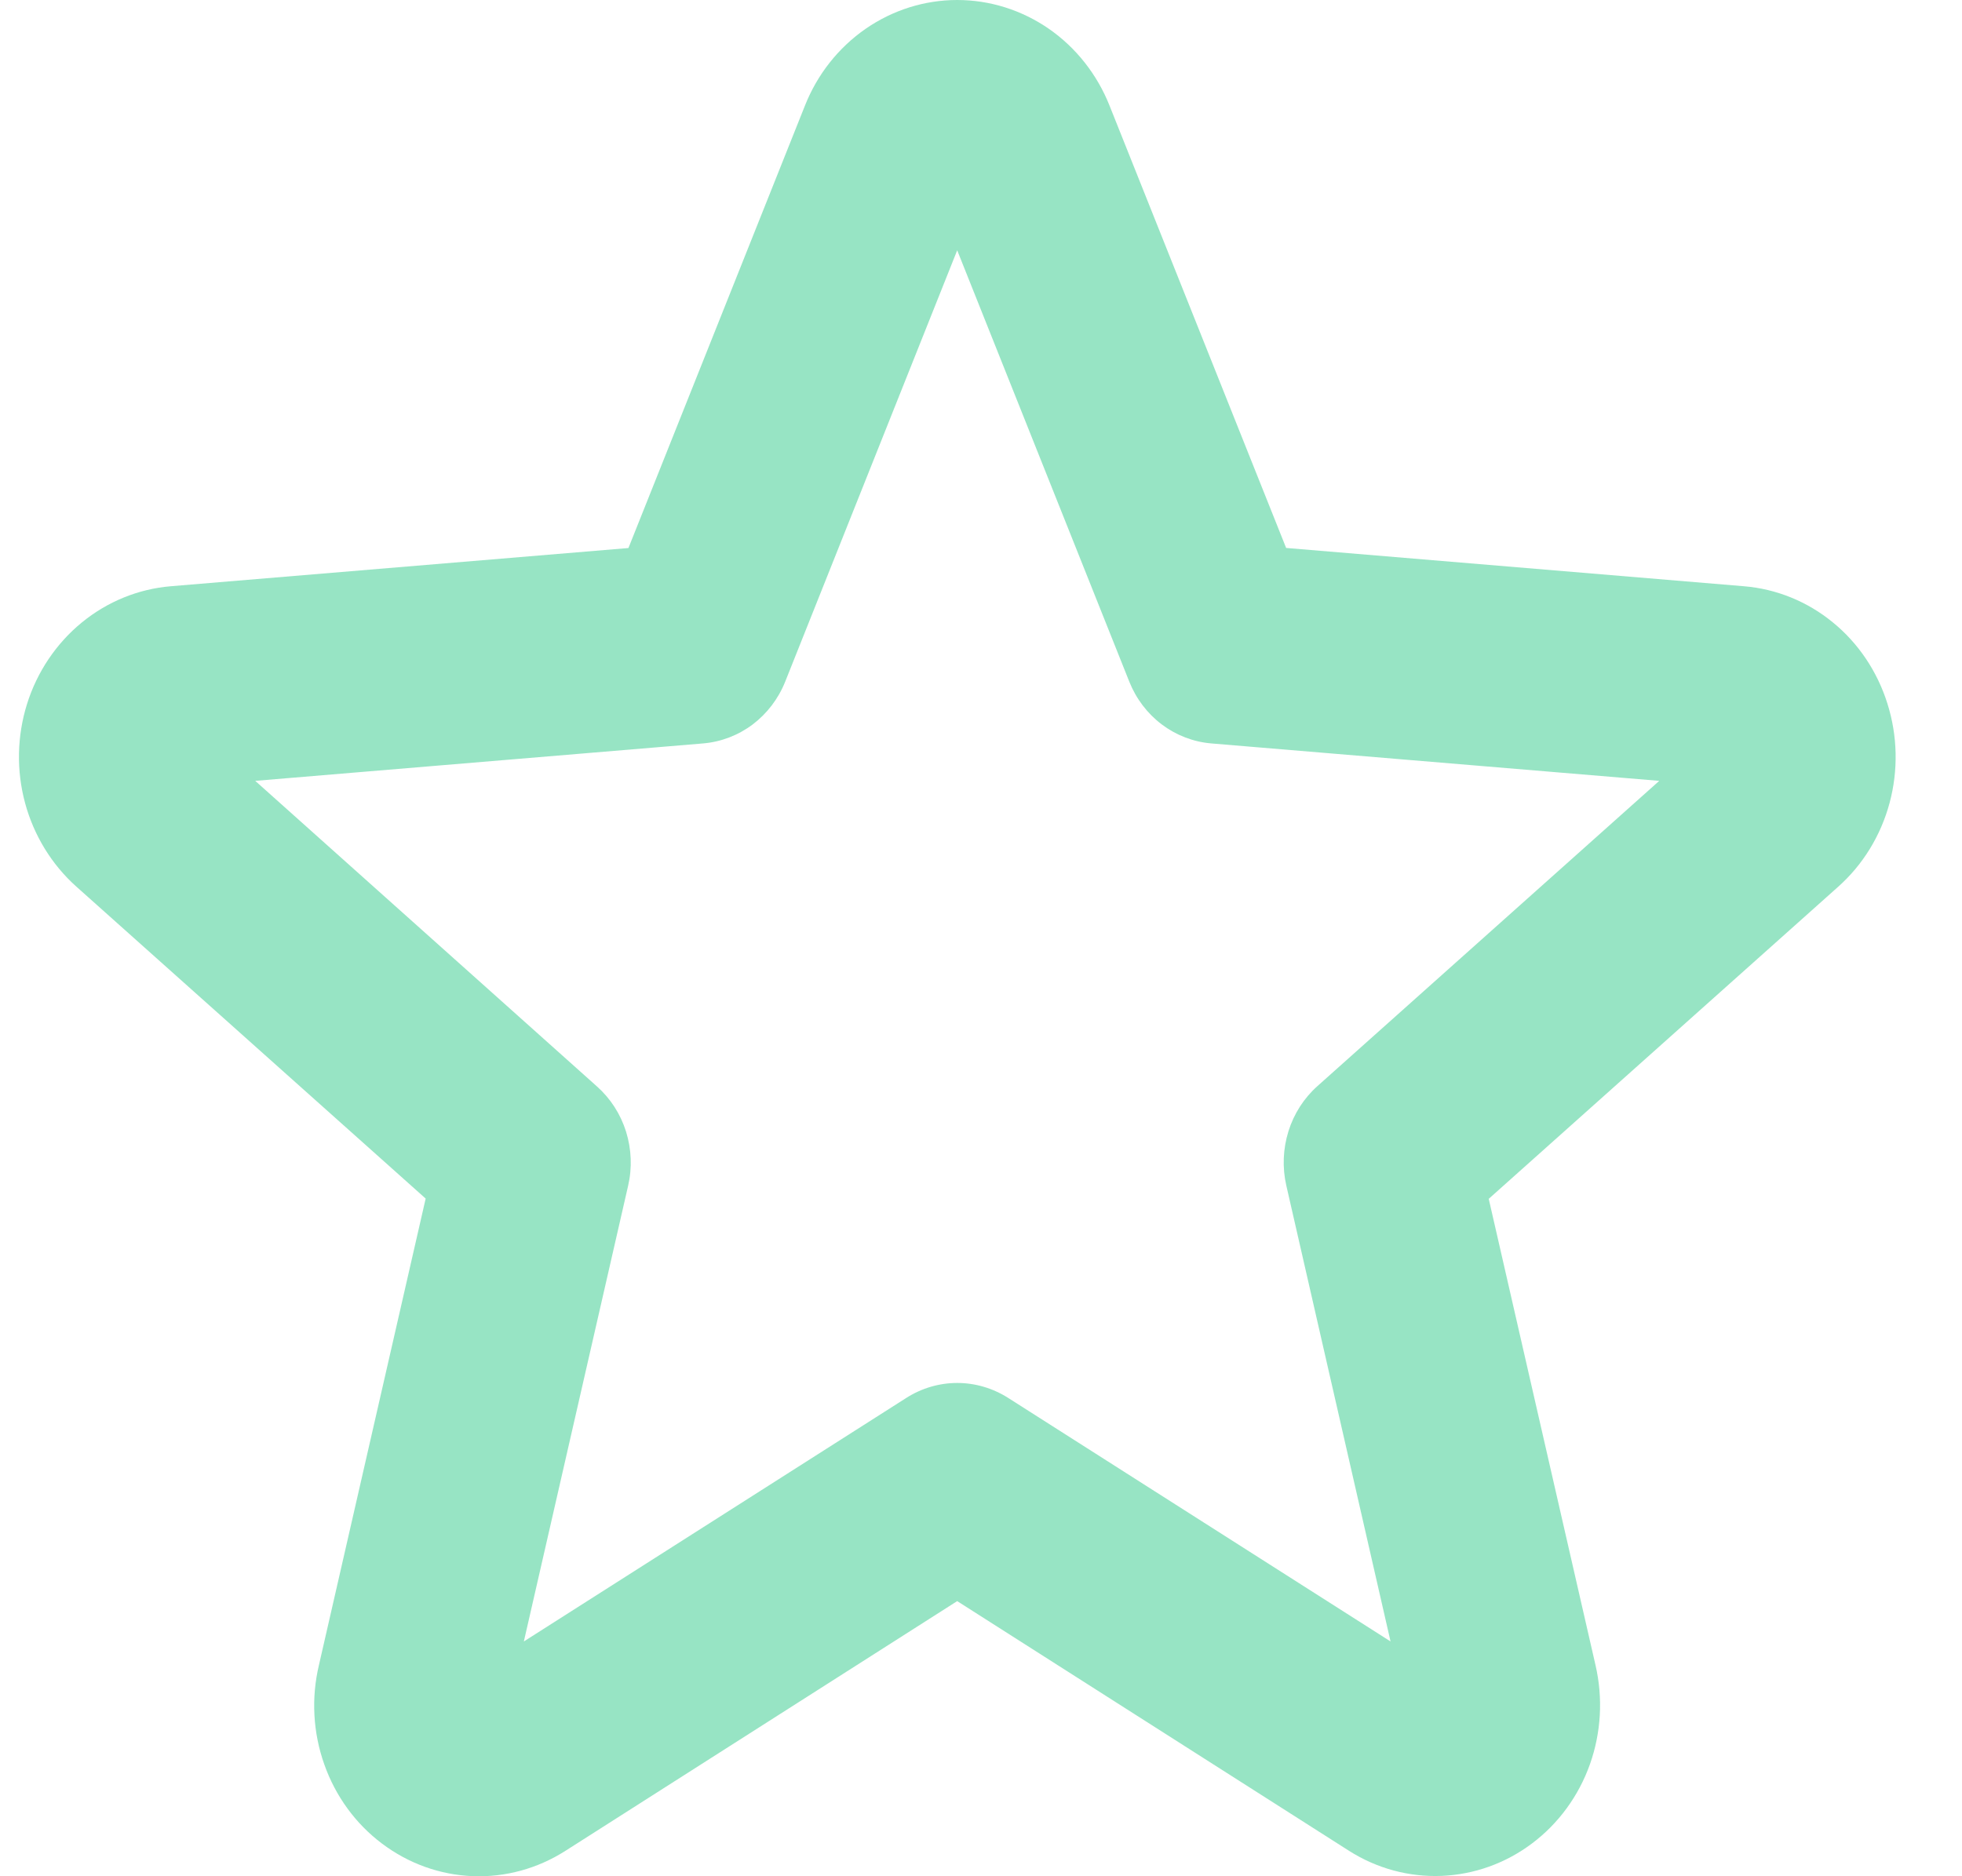 <svg width="23" height="22" viewBox="0 0 23 22" fill="none" xmlns="http://www.w3.org/2000/svg">
<path d="M22.125 8.248C22.007 7.873 21.785 7.541 21.485 7.297C21.186 7.052 20.823 6.905 20.443 6.874L15.077 6.425L13.007 1.239C12.861 0.872 12.614 0.559 12.296 0.338C11.978 0.118 11.604 0 11.221 0C10.839 0 10.465 0.118 10.147 0.338C9.829 0.559 9.581 0.872 9.436 1.239L7.367 6.426L2.002 6.874C1.621 6.906 1.258 7.054 0.958 7.3C0.658 7.546 0.435 7.878 0.317 8.254C0.199 8.631 0.191 9.035 0.294 9.416C0.397 9.797 0.607 10.139 0.896 10.397L4.99 14.054L3.739 19.523C3.647 19.909 3.669 20.314 3.801 20.687C3.932 21.06 4.168 21.384 4.478 21.617C4.788 21.851 5.158 21.984 5.542 21.999C5.925 22.014 6.303 21.91 6.63 21.701L11.221 18.774L15.813 21.701C16.139 21.909 16.517 22.011 16.899 21.996C17.282 21.98 17.651 21.848 17.96 21.615C18.27 21.382 18.506 21.059 18.638 20.688C18.77 20.316 18.793 19.912 18.704 19.526L17.452 14.057L21.546 10.4C21.838 10.141 22.048 9.798 22.151 9.415C22.254 9.032 22.245 8.626 22.125 8.248ZM15.443 12.736C15.285 12.877 15.168 13.06 15.104 13.265C15.04 13.471 15.031 13.691 15.079 13.901L16.301 19.247L11.818 16.391C11.638 16.277 11.432 16.216 11.221 16.216C11.011 16.216 10.804 16.277 10.625 16.391L6.141 19.247L7.363 13.905C7.412 13.694 7.403 13.475 7.339 13.269C7.275 13.064 7.157 12.881 6.999 12.74L2.992 9.156L8.244 8.717C8.453 8.699 8.654 8.622 8.823 8.495C8.992 8.367 9.125 8.193 9.205 7.992L11.221 2.935L13.238 7.992C13.318 8.193 13.45 8.367 13.62 8.495C13.789 8.622 13.989 8.699 14.198 8.717L19.451 9.156L15.443 12.736Z" fill="#46CF96" fill-opacity="0.56"/>
</svg>
